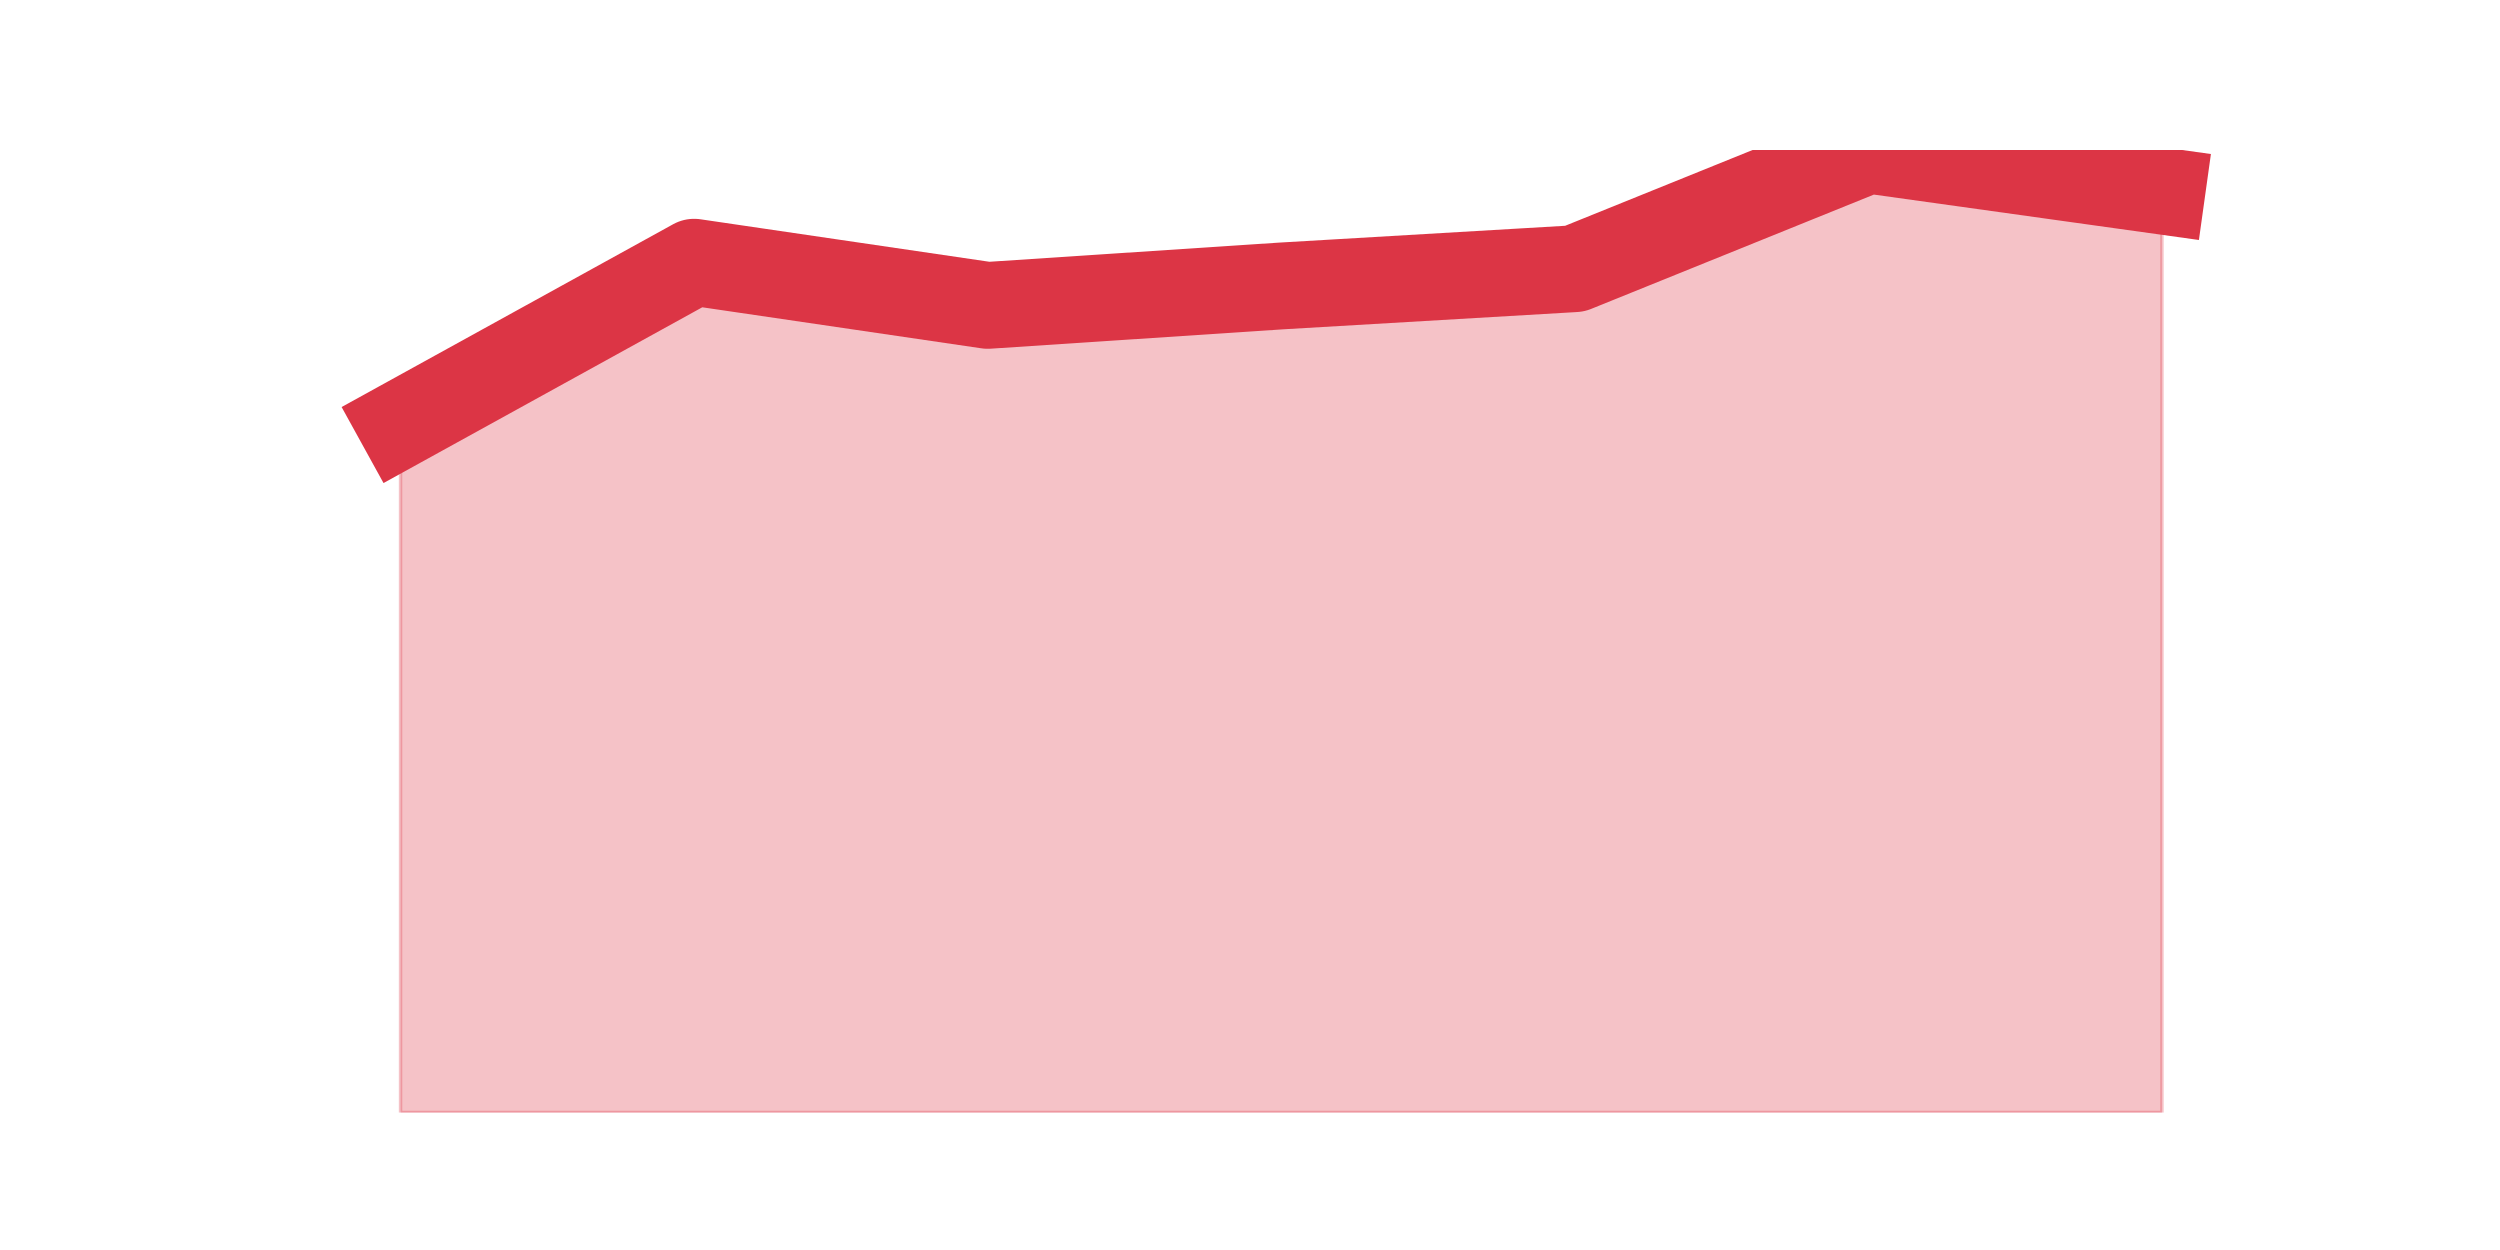 <?xml version="1.0" encoding="utf-8" standalone="no"?>
<!DOCTYPE svg PUBLIC "-//W3C//DTD SVG 1.1//EN"
  "http://www.w3.org/Graphics/SVG/1.1/DTD/svg11.dtd">
<svg height="360pt" version="1.1" viewBox="0 0 720 360" width="720pt" xmlns="http://www.w3.org/2000/svg" xmlns:xlink="http://www.w3.org/1999/xlink">
 <defs>
  <style type="text/css">*{stroke-linecap:butt;stroke-linejoin:round;}</style>
 </defs>
 <g id="figure_1">
  <g id="patch_1">
   <path d="M 0 360 
L 720 360 
L 720 0 
L 0 0 
z
" style="fill:none;"/>
  </g>
  <g id="axes_1">
   <g id="matplotlib.axis_1"/>
   <g id="matplotlib.axis_2"/>
   <g id="PolyCollection_1">
    <defs>
     <path d="M 115.364 -237.866 
L 115.364 -39.6 
L 199.909 -39.6 
L 284.455 -39.6 
L 369 -39.6 
L 453.545 -39.6 
L 538.091 -39.6 
L 622.636 -39.6 
L 622.636 -304.991 
L 622.636 -304.991 
L 538.091 -316.8 
L 453.545 -282.616 
L 369 -277.644 
L 284.455 -272.05 
L 199.909 -284.481 
L 115.364 -237.866 
z
" id="mf33e429f7e" style="stroke:#dc3545;stroke-opacity:0.3;"/>
    </defs>
    <g clip-path="url(#p6ee05a1ed1)">
     <use style="fill:#dc3545;fill-opacity:0.3;stroke:#dc3545;stroke-opacity:0.3;" x="0" xlink:href="#mf33e429f7e" y="360"/>
    </g>
   </g>
   <g id="line2d_1">
    <path clip-path="url(#p6ee05a1ed1)" d="M 115.364 122.134 
L 199.909 75.519 
L 284.455 87.95 
L 369 82.356 
L 453.545 77.384 
L 538.091 43.2 
L 622.636 55.009 
" style="fill:none;stroke:#dc3545;stroke-linecap:square;stroke-width:25;"/>
   </g>
  </g>
 </g>
 <defs>
  <clipPath id="p6ee05a1ed1">
   <rect height="277.2" width="558" x="90" y="43.2"/>
  </clipPath>
 </defs>
</svg>
